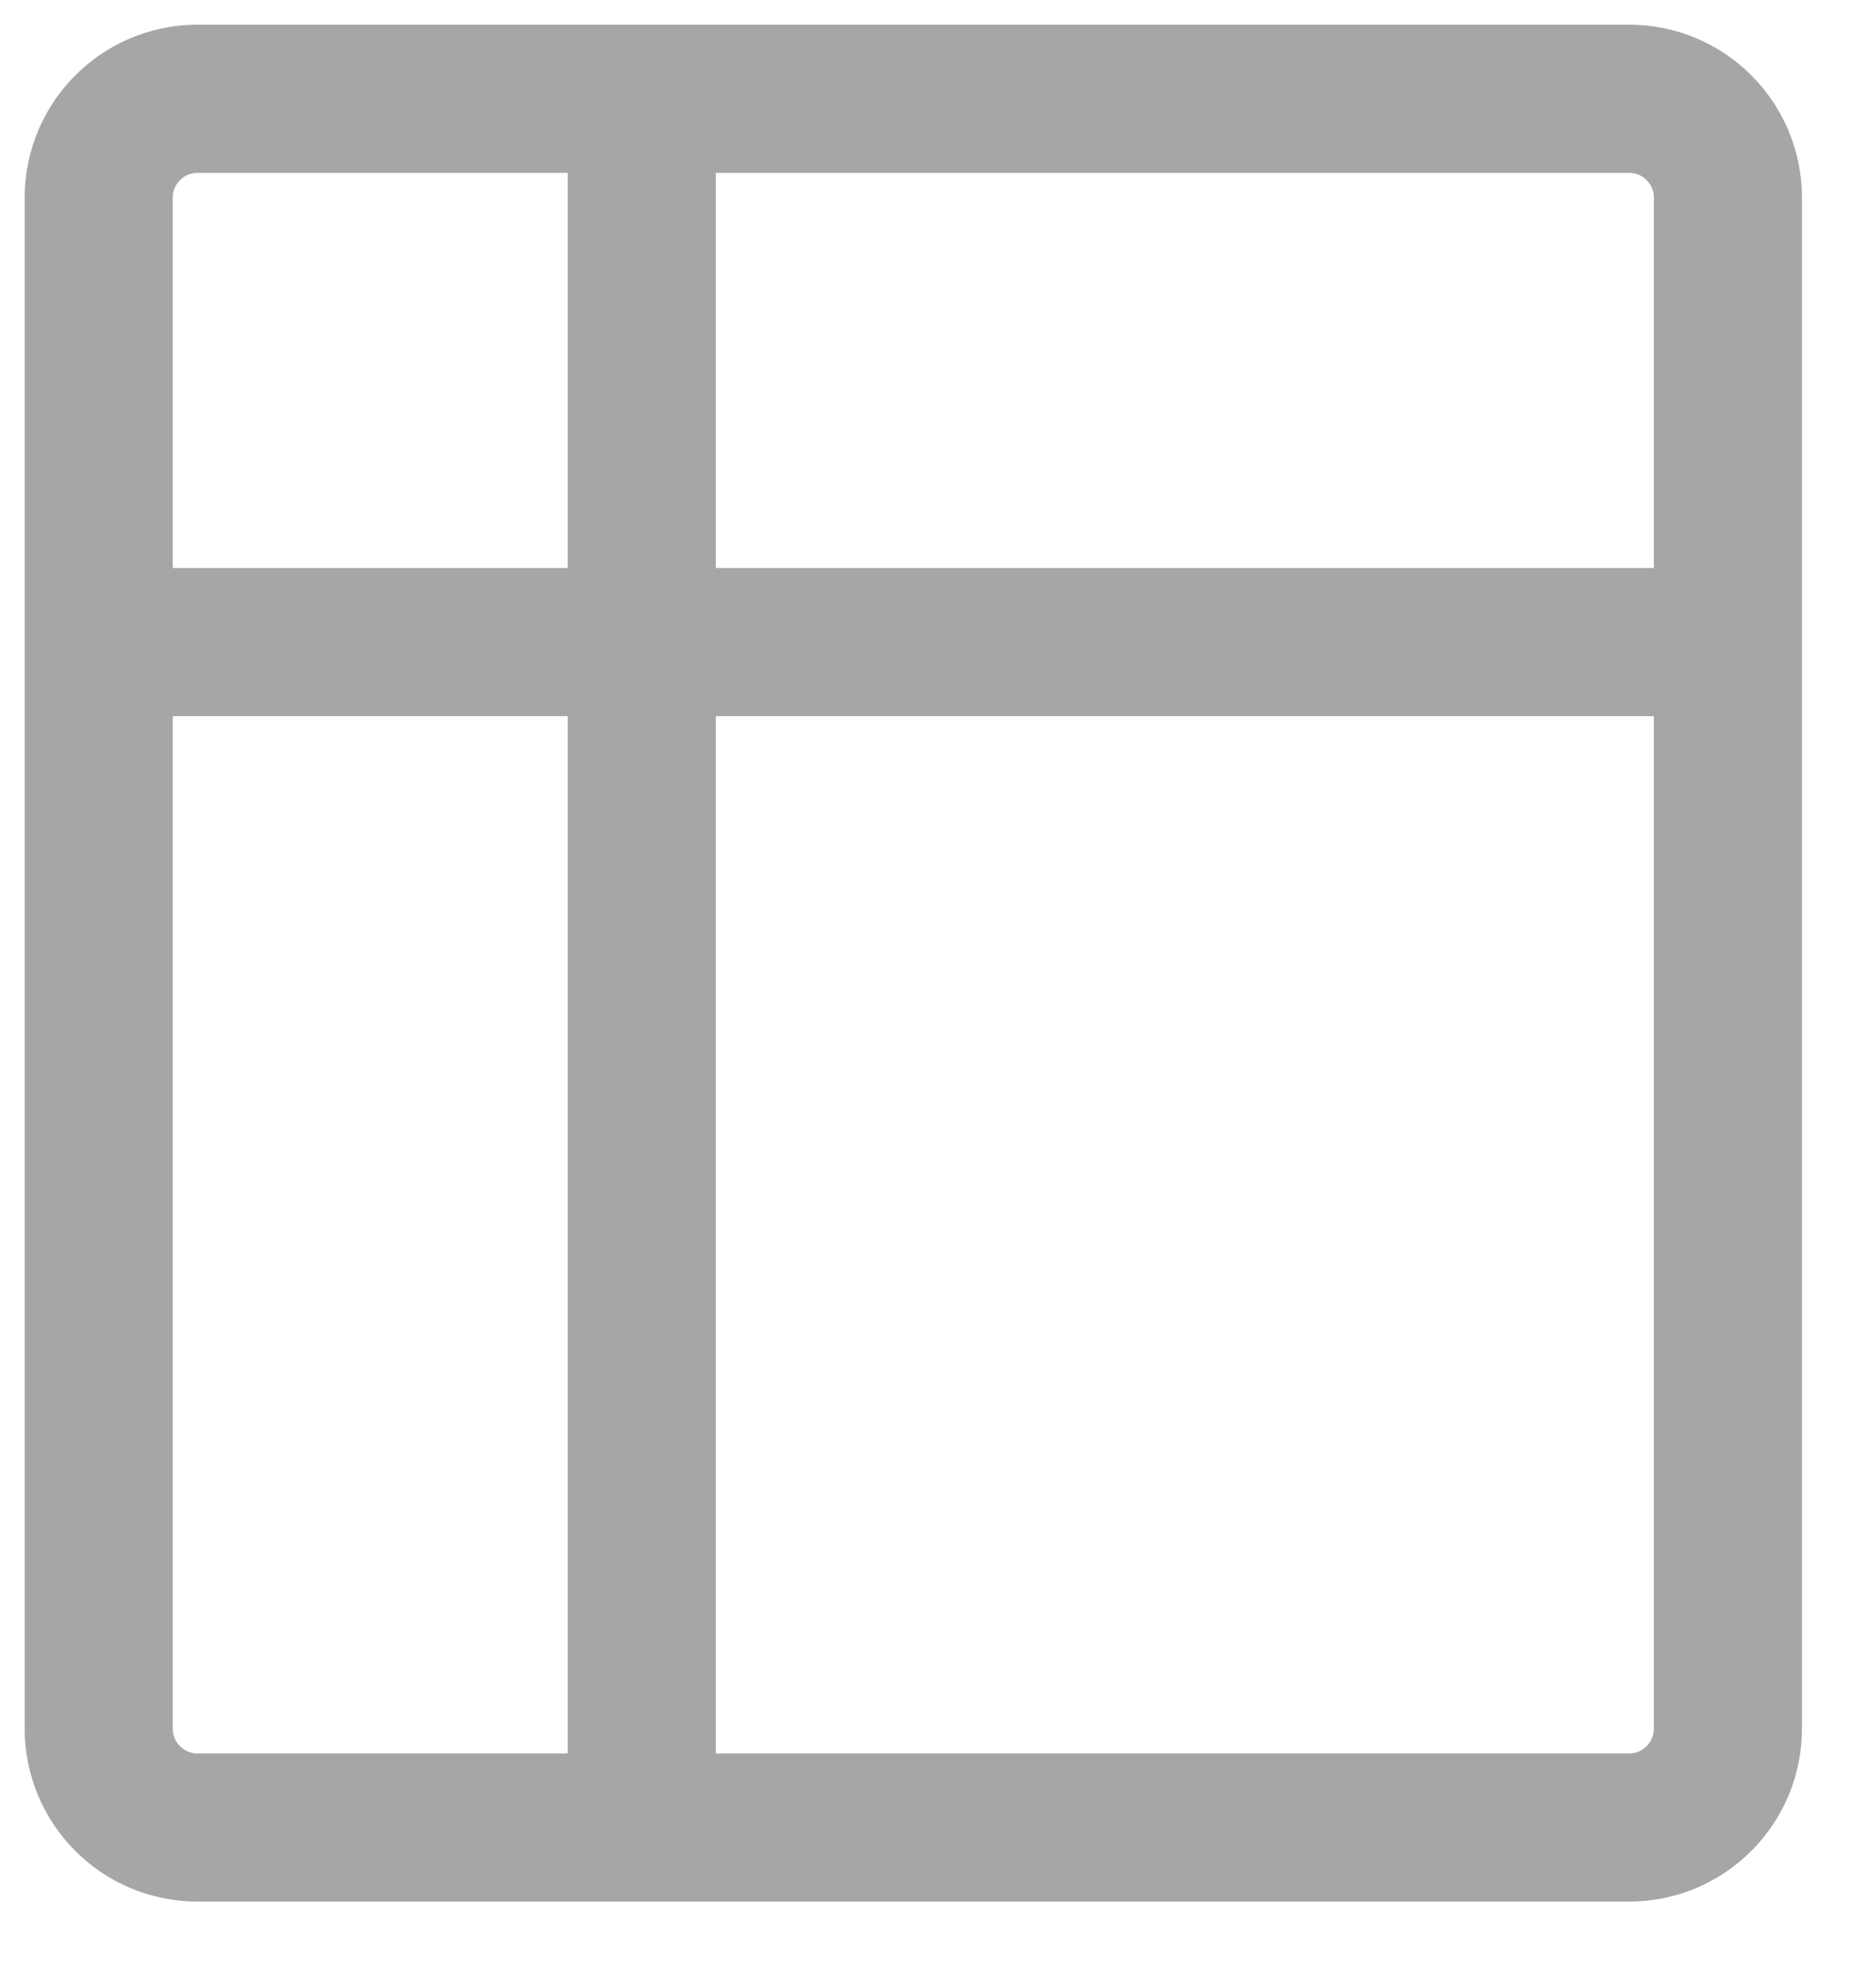<svg width="19" height="20" viewBox="0 0 19 20" fill="none" xmlns="http://www.w3.org/2000/svg">
<path id="Vector 7" d="M6.5 1H2C1.448 1 1 1.448 1 2V6.5M6.5 1H16.5C17.052 1 17.5 1.448 17.5 2V6.5M6.5 1V18.5M6.5 18.5H16.5C17.052 18.5 17.5 18.052 17.5 17.5V6.5M6.5 18.5H2C1.448 18.5 1 18.052 1 17.5V6.5M1 6.5H17.5" stroke="#A5A6A8" stroke-width="1.5"/>
</svg>
